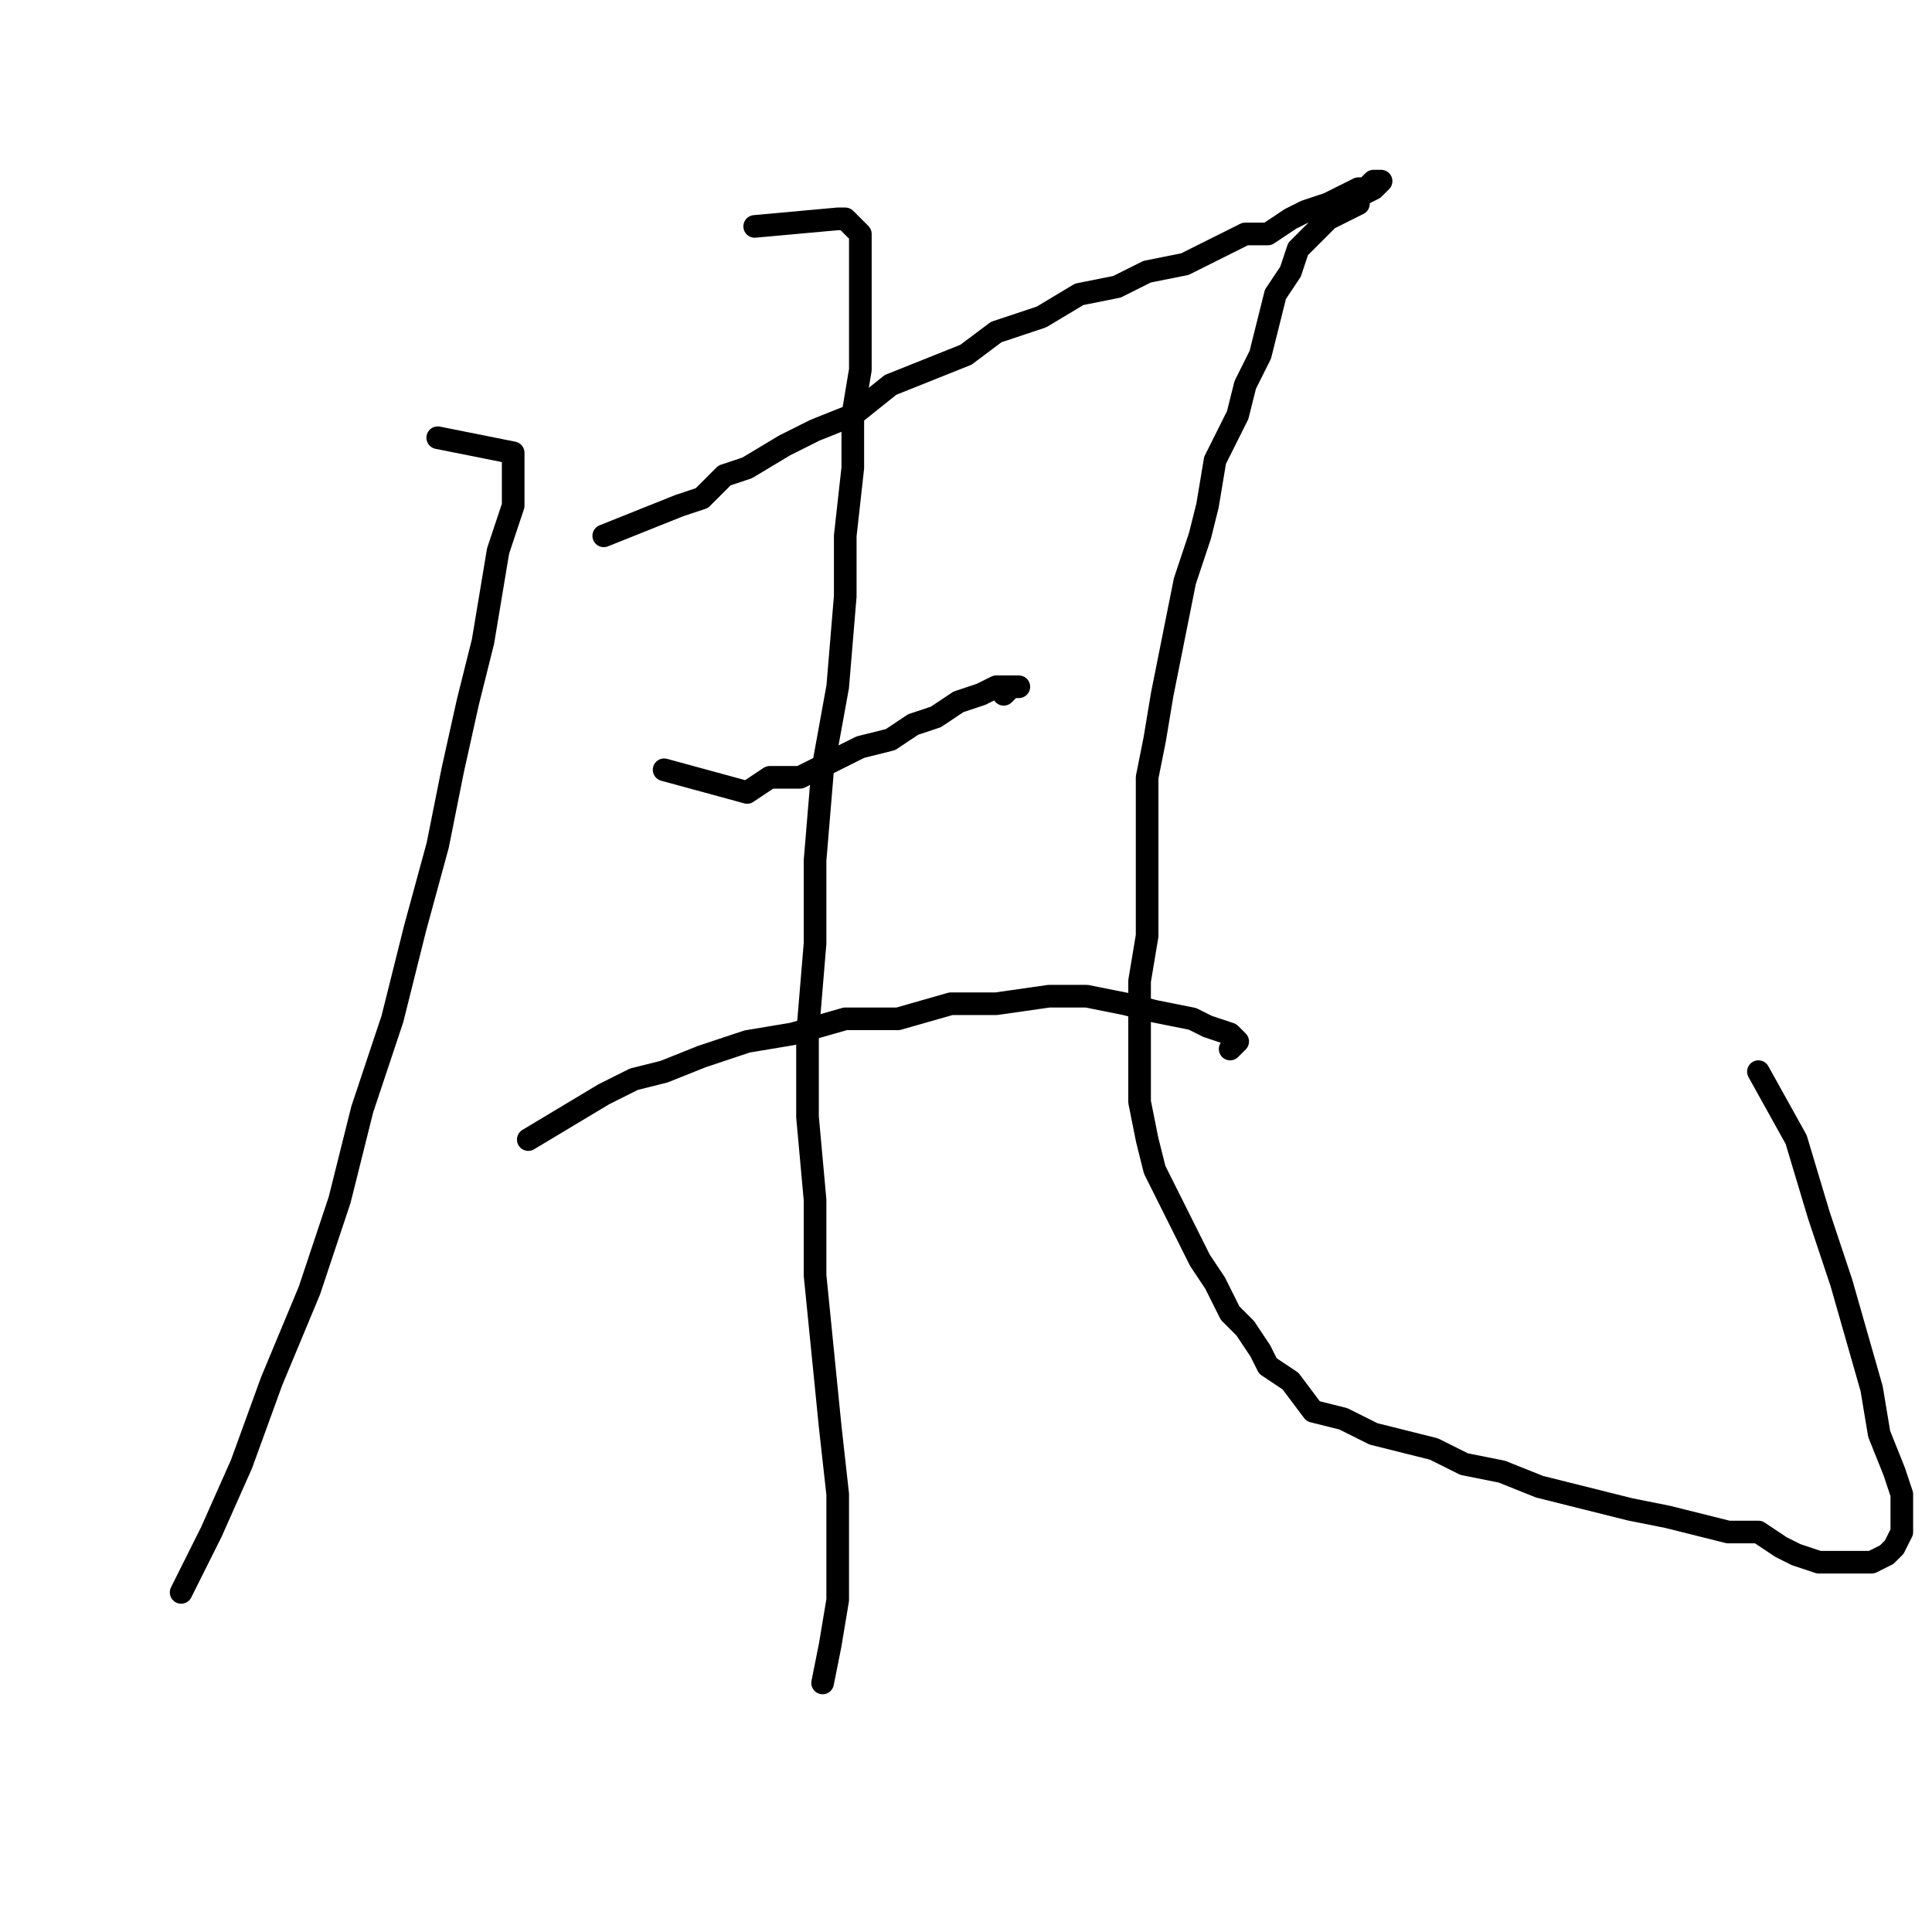 <?xml version="1.0" standalone="no"?>
    <svg width="256" height="256" xmlns="http://www.w3.org/2000/svg" version="1.1">
    <polyline stroke="black" stroke-width="3" stroke-linecap="round" fill="transparent" stroke-linejoin="round" points="58 58 68 60 68 61 68 62 68 63 68 64 68 67 67 70 66 73 65 79 64 85 62 93 60 102 58 112 55 123 52 135 48 147 45 159 41 171 36 183 32 194 28 203 24 211 24 211 " />
        <polyline stroke="black" stroke-width="3" stroke-linecap="round" fill="transparent" stroke-linejoin="round" points="80 71 90 67 93 66 96 63 99 62 104 59 108 57 113 55 118 51 128 47 132 44 138 42 143 39 148 38 152 36 157 35 161 33 165 31 168 31 171 29 173 28 176 27 178 26 180 25 181 25 182 24 183 24 182 25 180 26 180 27 178 28 176 29 174 31 172 33 171 36 169 39 168 43 167 47 165 51 164 55 161 61 160 67 159 71 157 77 156 82 155 87 154 92 153 98 152 103 152 108 152 113 152 119 152 124 151 130 151 135 151 141 151 146 152 151 153 155 155 159 157 163 159 167 161 170 163 174 165 176 167 179 168 181 171 183 174 187 178 188 182 190 186 191 190 192 194 194 199 195 204 197 208 198 212 199 216 200 221 201 225 202 229 203 233 203 236 205 238 206 241 207 243 207 245 207 247 207 248 207 250 206 251 205 252 203 252 201 252 198 251 195 249 190 248 184 246 177 244 170 241 161 238 151 233 142 233 142 " />
        <polyline stroke="black" stroke-width="3" stroke-linecap="round" fill="transparent" stroke-linejoin="round" points="88 102 99 105 102 103 106 103 110 101 114 99 118 98 121 96 124 95 127 93 130 92 132 91 133 91 135 91 134 91 133 92 133 92 " />
        <polyline stroke="black" stroke-width="3" stroke-linecap="round" fill="transparent" stroke-linejoin="round" points="70 151 80 145 84 143 88 142 93 140 99 138 105 137 112 135 119 135 126 133 132 133 139 132 144 132 149 133 153 134 158 135 160 136 163 137 164 138 163 139 163 139 " />
        <polyline stroke="black" stroke-width="3" stroke-linecap="round" fill="transparent" stroke-linejoin="round" points="100 30 111 29 112 29 113 30 114 31 114 32 114 35 114 38 114 41 114 45 114 49 113 55 113 62 112 71 112 79 111 91 109 102 108 114 108 125 107 137 107 148 108 159 108 169 109 179 110 189 111 198 111 206 111 212 110 218 109 223 109 223 " />
        </svg>